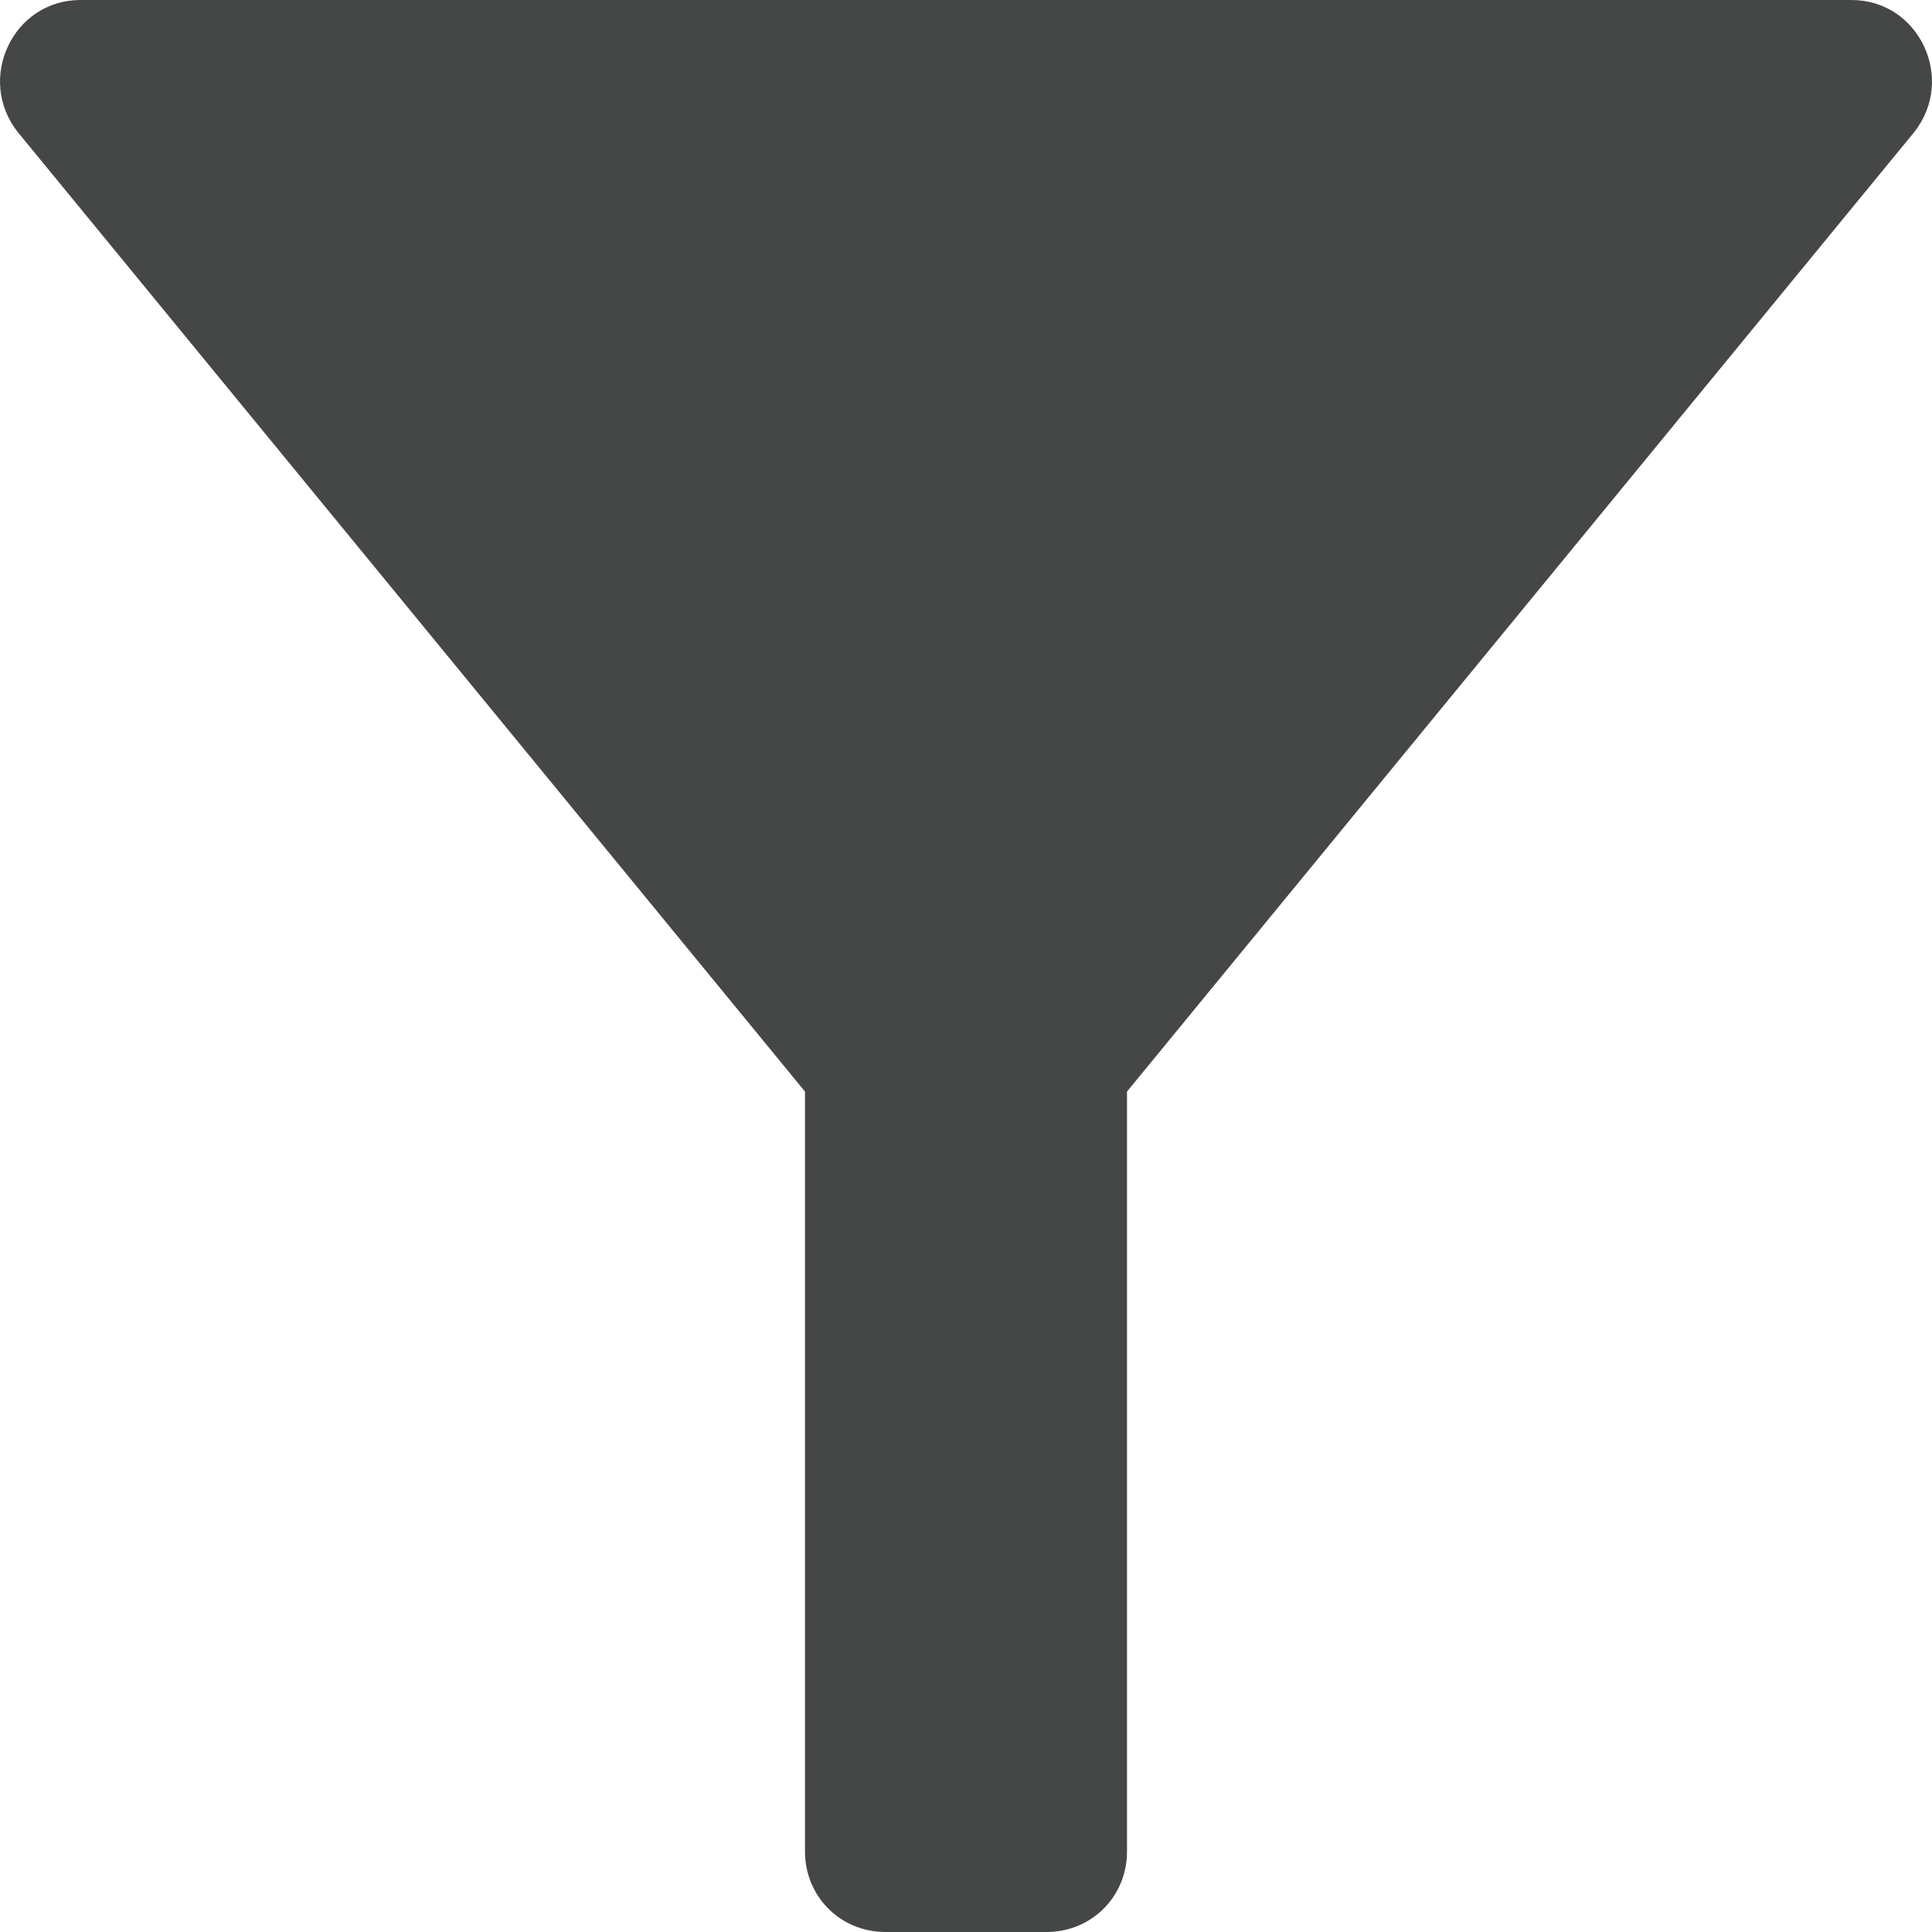 <svg width="12" height="12" viewBox="0 0 12 12" fill="none" xmlns="http://www.w3.org/2000/svg">
<path d="M11.5 0H0.5C0.08 0 -0.15 0.49 0.11 0.82L5 6.78V11.5C5 11.78 5.22 12 5.5 12H6.5C6.78 12 7 11.78 7 11.5V6.78L11.89 0.82C12.15 0.49 11.92 0 11.5 0Z" fill="#444746"/>
</svg>
